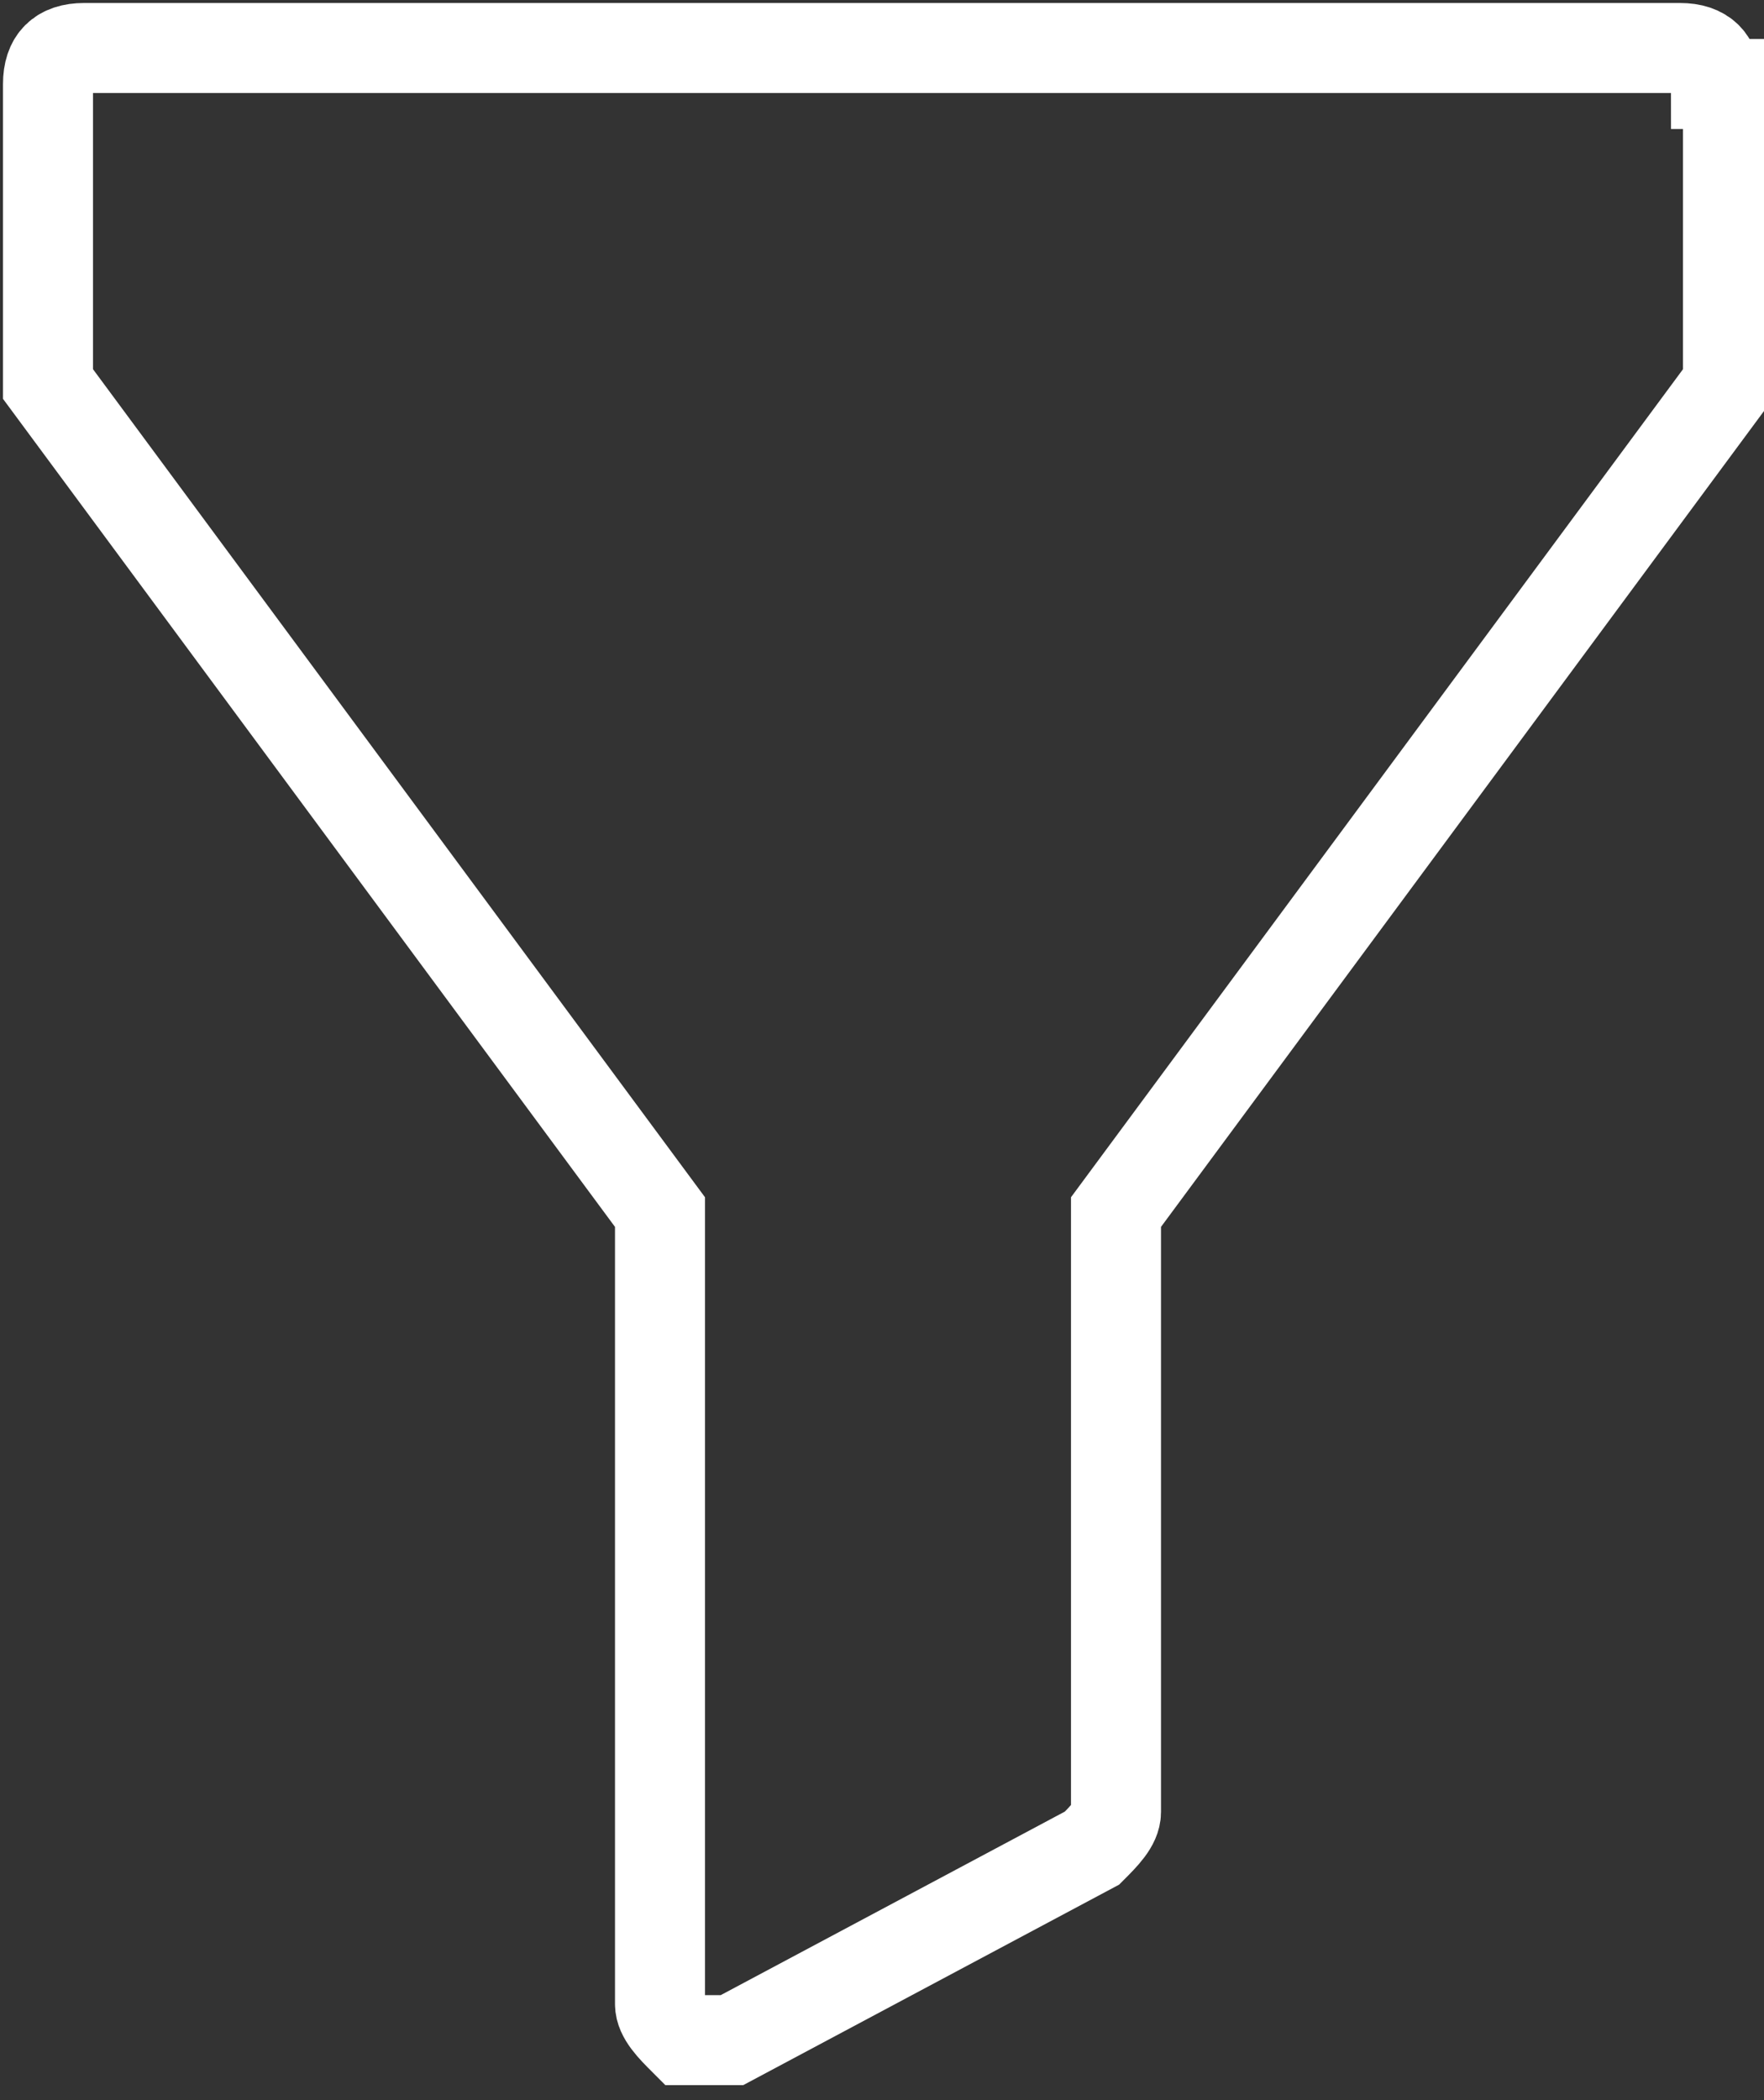 <?xml version="1.0" encoding="utf-8"?>
<!-- Generator: Adobe Illustrator 17.1.0, SVG Export Plug-In . SVG Version: 6.00 Build 0)  -->
<!DOCTYPE svg PUBLIC "-//W3C//DTD SVG 1.1//EN" "http://www.w3.org/Graphics/SVG/1.1/DTD/svg11.dtd">
<svg version="1.1" id="Layer_1" xmlns="http://www.w3.org/2000/svg" xmlns:xlink="http://www.w3.org/1999/xlink" x="0px" y="0px"
	 viewBox="0 0 14.7 17.5" style="enable-background:new 0 0 14.7 17.5;" xml:space="preserve">
<rect x="0" y="0" width="14.7" height="17.5" fill="#333333" stroke="none"/>
<style type="text/css">
	.st0{fill:none;stroke:#175B98;stroke-width:1.3;stroke-miterlimit:10;}
	.st1{fill:#175B98;}
	.st2{fill:none;stroke:#B2B2B2;stroke-width:1.3;stroke-miterlimit:10;}
	.st3{fill:#B2B2B2;}
	.st4{fill:none;stroke:#000000;stroke-linecap:round;stroke-linejoin:round;stroke-miterlimit:10;}
	.st5{fill:none;stroke:#000000;stroke-width:1.3;stroke-miterlimit:10;}
	.st6{fill:none;stroke:#999999;stroke-width:1.3;stroke-miterlimit:10;}
	.st7{fill:#999999;}
	.st8{clip-path:url(#SVGID_2_);}
	.st9{fill:none;stroke:#9A9A9A;stroke-width:1.3;stroke-miterlimit:10;}
	.st10{fill:none;stroke:#9A9A9A;stroke-linecap:round;stroke-linejoin:round;stroke-miterlimit:10;}
	.st11{fill:none;stroke:#9A9A9A;stroke-width:0.784;stroke-miterlimit:10;}
	.st12{fill:none;stroke:#9A9A9A;stroke-width:0.5;stroke-miterlimit:10;}
	.st13{fill:none;stroke:#9A9A9A;stroke-width:0.75;stroke-miterlimit:10;}
	.st14{fill:none;stroke:#9A9A9A;stroke-width:1.1;stroke-miterlimit:10;}
	.st15{fill:#1D4139;}
	.st16{fill:#FFC249;}
	.st17{opacity:0.2;fill:#231F20;}
	.st18{fill:#0D588E;}
	.st19{fill:#236CA8;}
	.st20{fill:#EFEFEF;}
	.st21{fill:#C6C6C6;}
	.st22{fill:#1A65A4;}
	.st23{fill:#231F20;}
	.st24{fill:#FFFFFF;}
	.st25{fill:#F79F3D;}
	.st26{clip-path:url(#SVGID_4_);}
	.st27{fill:#2776BE;}
	.st28{fill:#F8A03C;}
	.st29{fill:url(#SVGID_5_);}
	.st30{fill:none;stroke:#2776BE;stroke-width:1.306;stroke-linecap:round;stroke-miterlimit:10;}
	.st31{fill:#FFC24A;stroke:#2776BE;stroke-width:0.98;stroke-miterlimit:10;}
	.st32{clip-path:url(#SVGID_7_);}
	.st33{fill:url(#SVGID_8_);}
	.st34{clip-path:url(#SVGID_10_);}
	.st35{fill:none;stroke:#2776BE;stroke-width:1.217;stroke-linecap:round;stroke-miterlimit:10;}
	.st36{fill:#FFC24A;stroke:#2776BE;stroke-width:0.913;stroke-miterlimit:10;}
	.st37{fill:none;stroke:#2776BE;stroke-width:1.217;stroke-linecap:round;stroke-linejoin:round;stroke-miterlimit:10;}
	.st38{opacity:0.2;}
	.st39{fill:none;stroke:#000000;stroke-width:0.913;stroke-miterlimit:10;}
	.st40{fill:#FFC24A;}
	.st41{fill:none;stroke:#2675B2;stroke-width:0.913;stroke-miterlimit:10;}
	.st42{fill:url(#SVGID_11_);}
	.st43{fill:url(#SVGID_12_);}
	.st44{fill:url(#SVGID_13_);}
	.st45{fill:none;stroke:#2776BE;stroke-width:1.271;stroke-linecap:round;stroke-miterlimit:10;}
	.st46{fill:#FFC24A;stroke:#2776BE;stroke-width:0.953;stroke-miterlimit:10;}
	.st47{fill-rule:evenodd;clip-rule:evenodd;fill:#FFFFFF;}
	.st48{fill:none;stroke:#000000;stroke-width:0.75;stroke-miterlimit:10;}
	.st49{fill:none;stroke:#FFFFFF;stroke-width:0.75;stroke-miterlimit:10;}
</style>
<path class="st49" d="M14.3,0.7c0-0.2-0.1-0.3-0.3-0.3H0.7c-0.2,0-0.3,0.1-0.3,0.3v2.5c0,0,0,0,0,0c0,0,0,0,0,0c0,0,0,0,0,0
	c0,0,0,0,0,0c0,0,0,0,0,0c0,0,0,0,0,0c0,0,0,0,0,0c0,0,0,0,0,0l5.1,6.9v6.6c0,0.1,0.1,0.2,0.2,0.3c0,0,0.1,0,0.2,0
	c0.1,0,0.1,0,0.2,0l3-1.6c0.1-0.1,0.2-0.2,0.2-0.3v-5l5.1-6.9c0,0,0,0,0,0c0,0,0,0,0,0c0,0,0,0,0,0c0,0,0,0,0,0s0,0,0,0c0,0,0,0,0,0
	c0,0,0,0,0,0c0,0,0,0,0,0V0.7z"/>
</svg>
